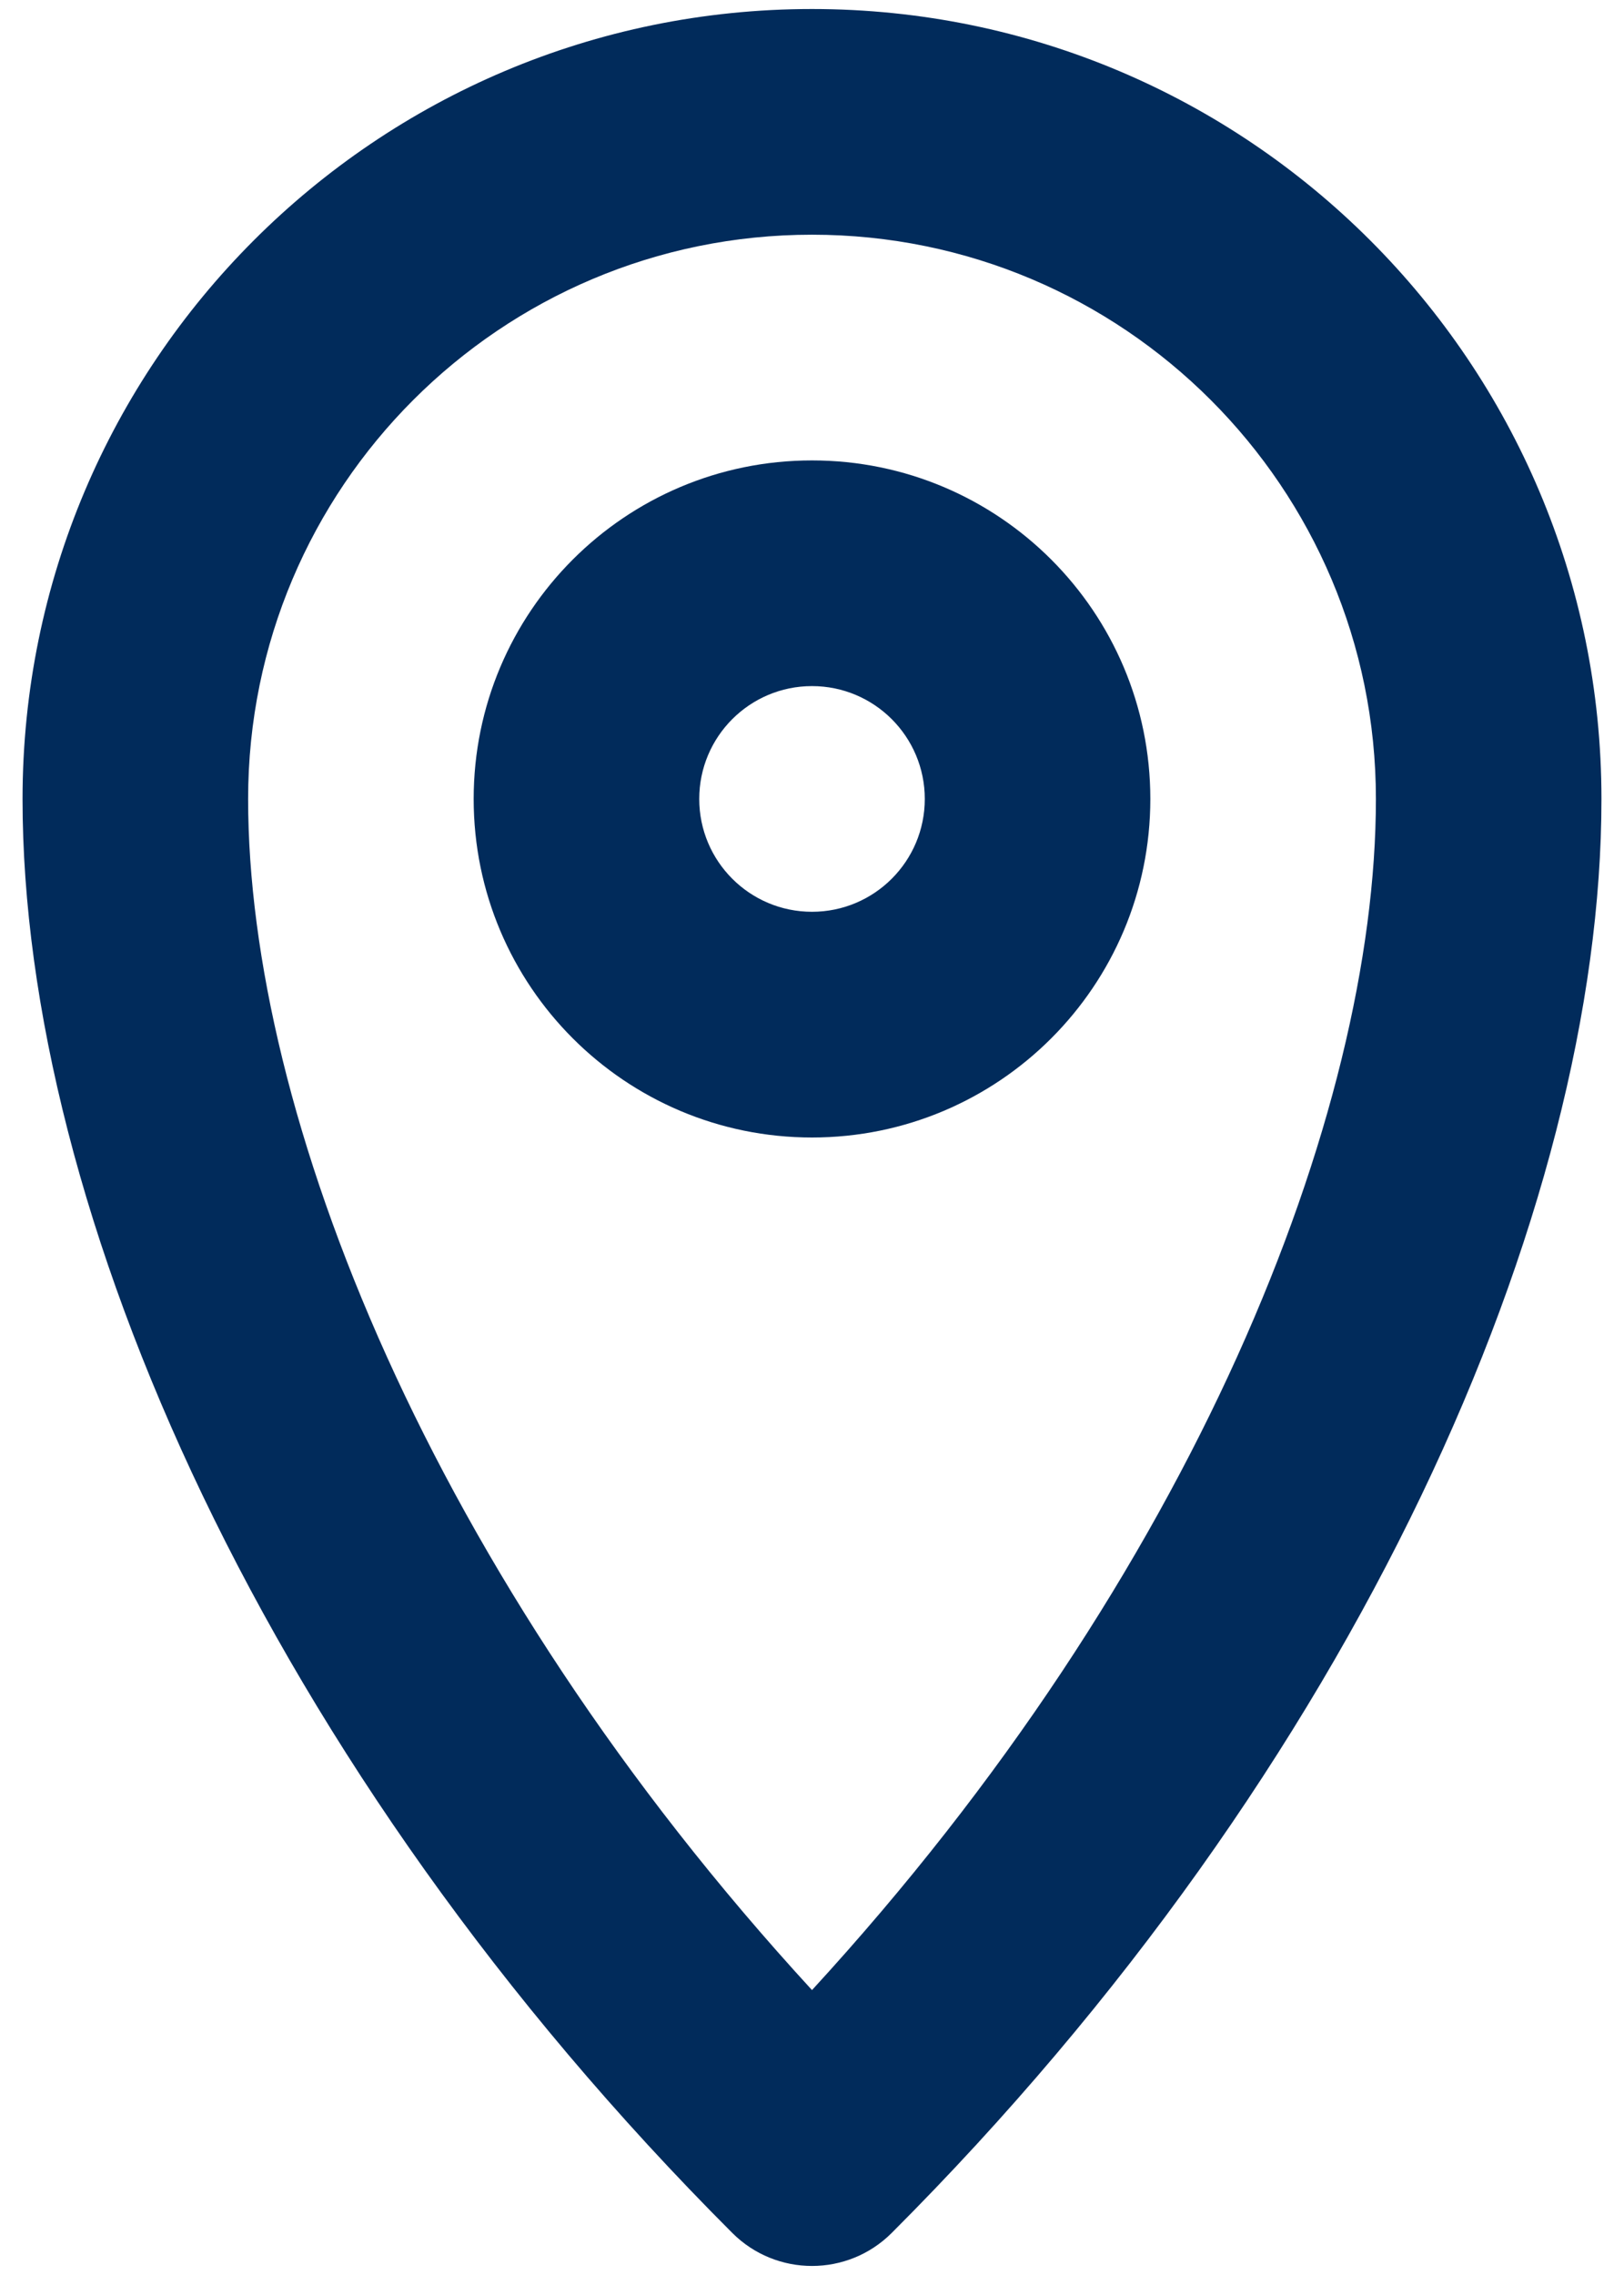 <svg width="60" height="84" viewBox="0 0 60 84" fill="none" xmlns="http://www.w3.org/2000/svg">
<path fill-rule="evenodd" clip-rule="evenodd" d="M30 8.666C18.494 8.666 9.167 17.994 9.167 29.5C9.167 41.116 15.882 58.114 30 73.48C44.118 58.114 50.834 41.116 50.834 29.5C50.834 17.994 41.506 8.666 30 8.666ZM0.833 29.5C0.833 13.391 13.892 0.333 30 0.333C46.108 0.333 59.167 13.391 59.167 29.5C59.167 44.717 50.148 65.244 32.946 82.446C31.319 84.073 28.681 84.073 27.054 82.446C9.852 65.244 0.833 44.717 0.833 29.5Z" fill="#012B5B"/>
<path fill-rule="evenodd" clip-rule="evenodd" d="M30 33.666C32.301 33.666 34.167 31.801 34.167 29.5C34.167 27.198 32.301 25.333 30 25.333C27.699 25.333 25.834 27.198 25.834 29.5C25.834 31.801 27.699 33.666 30 33.666ZM30 42C36.904 42 42.5 36.403 42.5 29.5C42.5 22.596 36.904 17 30 17C23.097 17 17.5 22.596 17.5 29.5C17.5 36.403 23.097 42 30 42Z" fill="#012B5B"/>
</svg>
